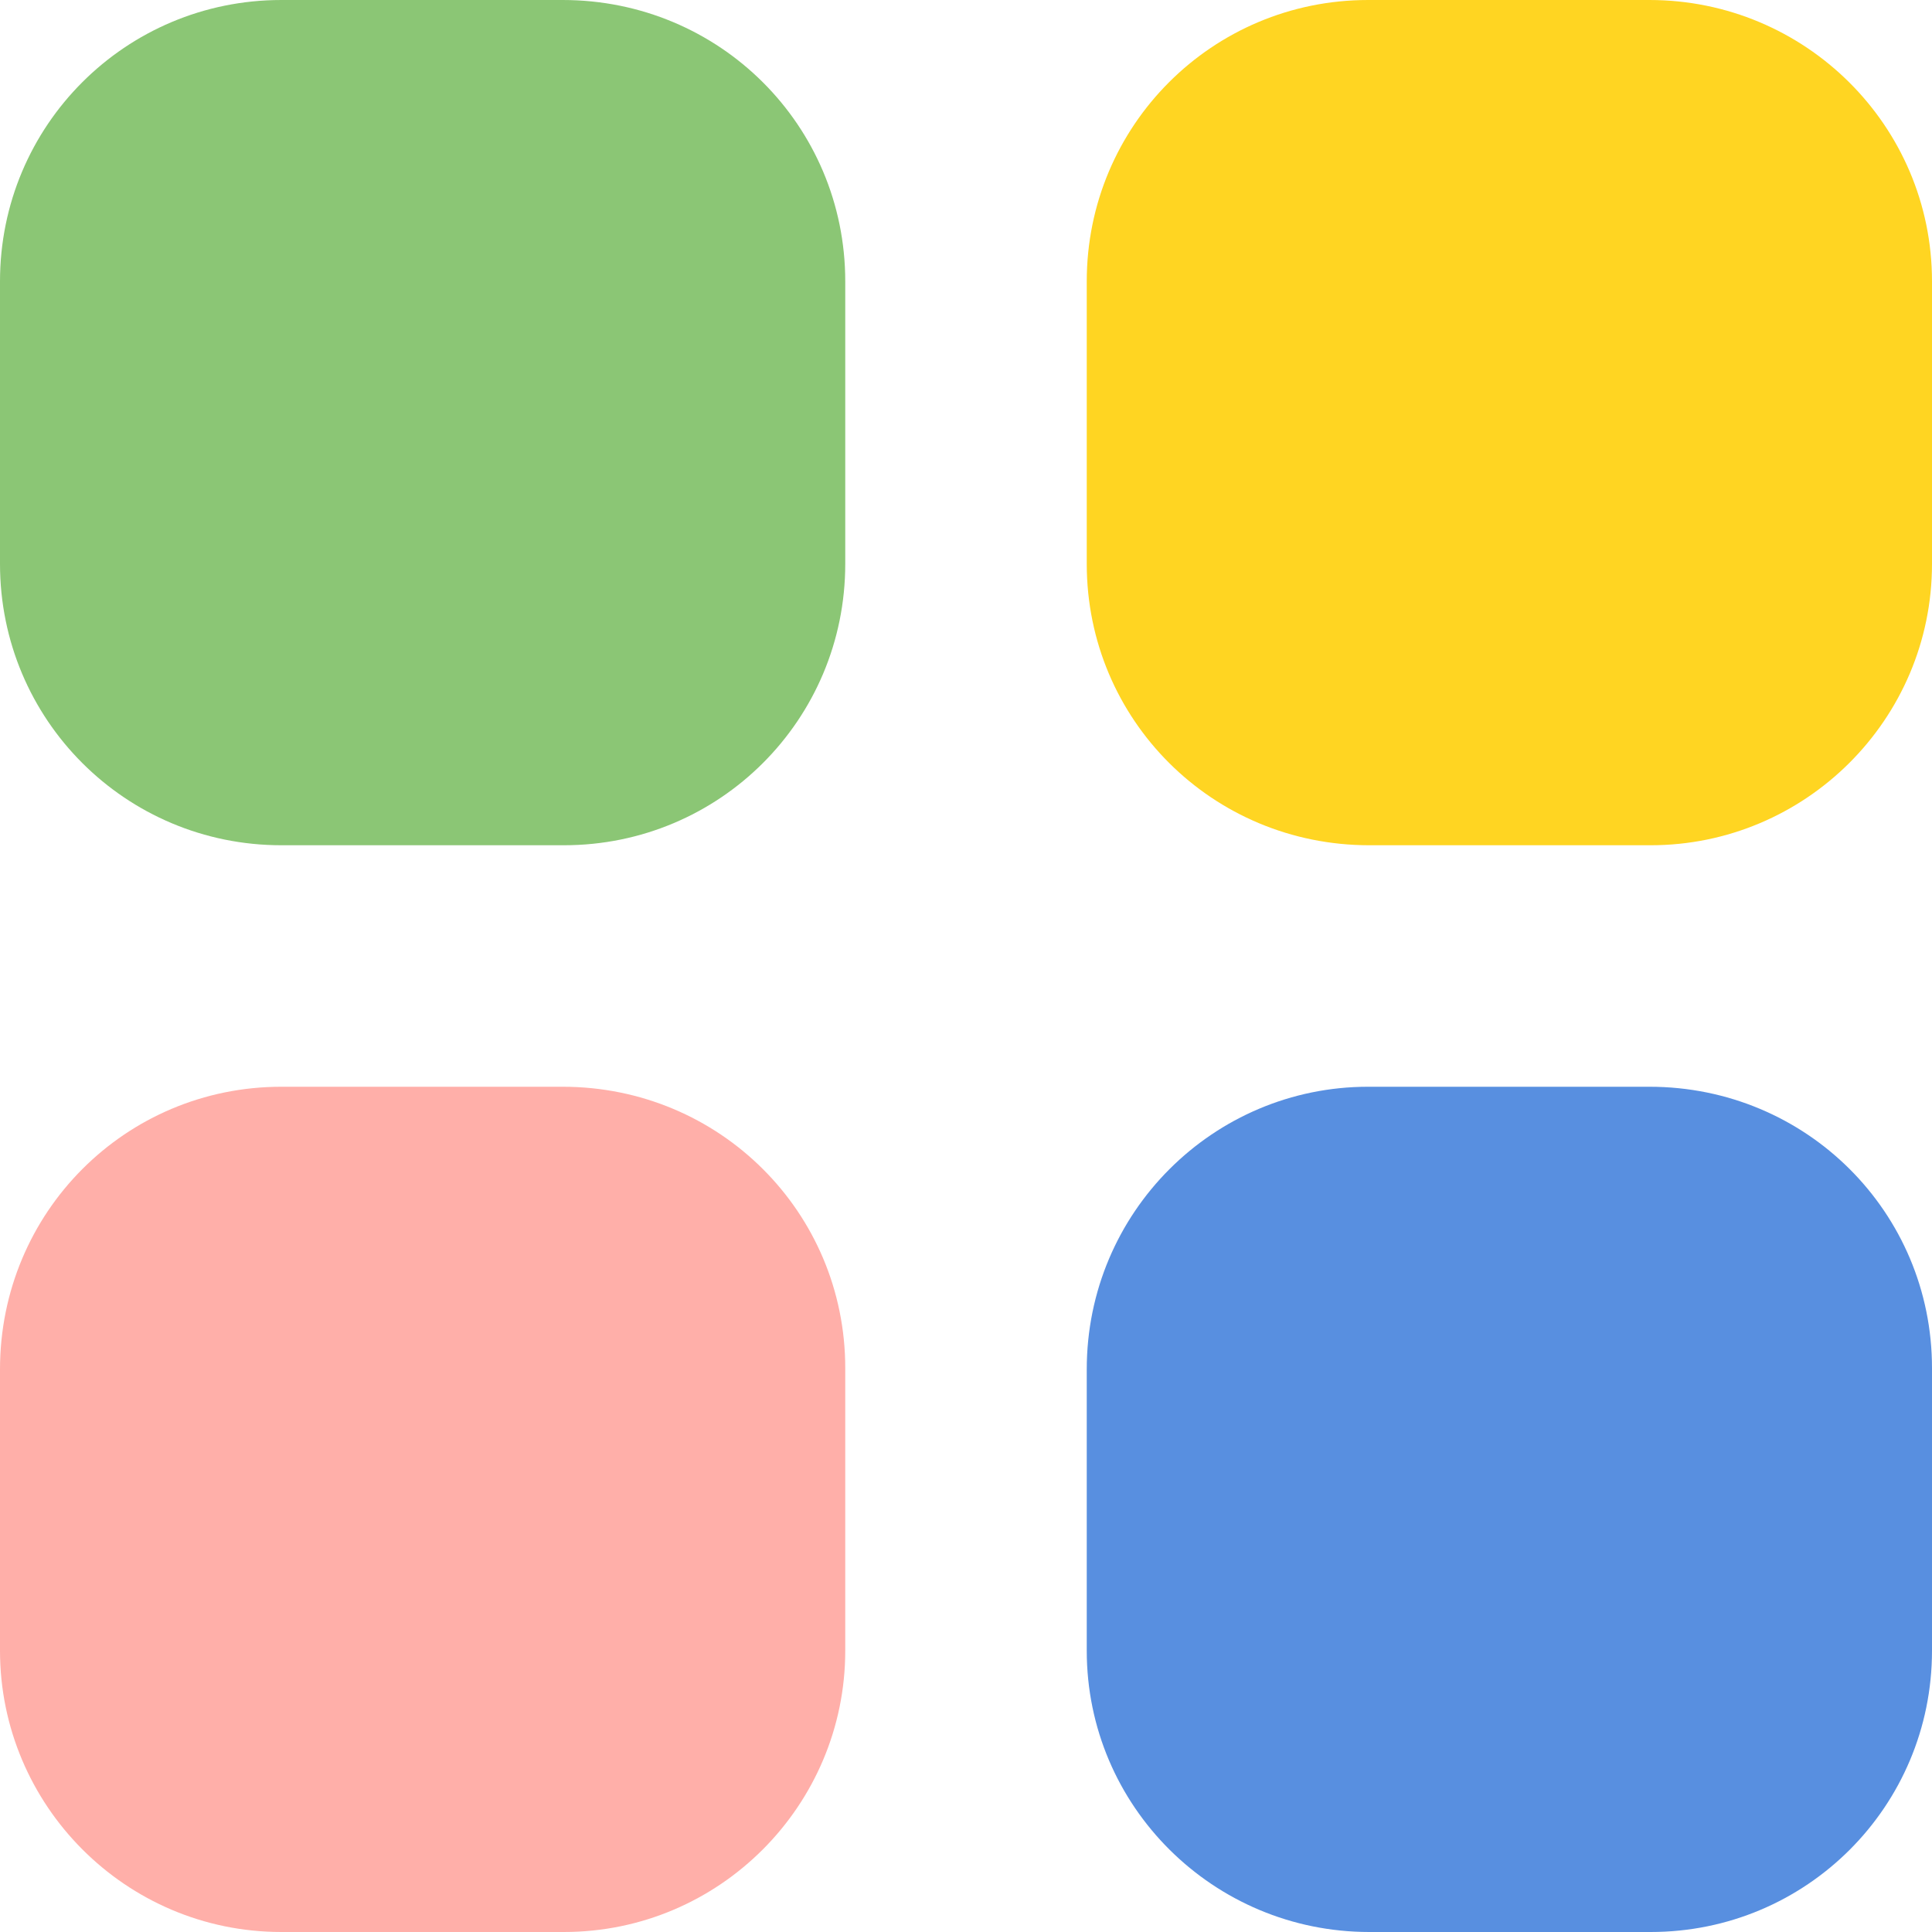 <?xml version="1.0" encoding="utf-8"?>
<!DOCTYPE svg PUBLIC "-//W3C//DTD SVG 1.1 Basic//EN" "http://www.w3.org/Graphics/SVG/1.1/DTD/svg11-basic.dtd">
<svg version="1.1" baseProfile="basic" id="Layer_1"
	 xmlns="http://www.w3.org/2000/svg" xmlns:xlink="http://www.w3.org/1999/xlink" x="0px" y="0px" width="16px" height="16px"
	 viewBox="0 0 16 16" xml:space="preserve">
<path fill="#8BC675" d="M7,4.67C7,5.96,5.96,7,4.67,7H2.33C1.04,7,0,5.96,0,4.67V2.33C0,1.04,1.04,0,2.33,0h2.33
	C5.96,0,7,1.04,7,2.33V4.67z"/>
<path fill="#FFD522" d="M16,4.67C16,5.96,14.95,7,13.67,7h-2.33C10.04,7,9,5.96,9,4.67V2.33C9,1.04,10.04,0,11.33,0h2.33
	C14.95,0,16,1.04,16,2.33V4.67z"/>
<path fill="#FFAFA9" d="M7,13.67C7,14.95,5.96,16,4.67,16H2.33C1.04,16,0,14.95,0,13.67v-2.33C0,10.04,1.04,9,2.33,9h2.33
	C5.96,9,7,10.04,7,11.33V13.67z"/>
<path fill="#588FE0" d="M16,13.67c0,1.29-1.04,2.33-2.33,2.33h-2.33C10.05,16,9,14.96,9,13.67v-2.33C9,10.04,10.05,9,11.33,9h2.33
	C14.96,9,16,10.04,16,11.33V13.67z"/>
</svg>
